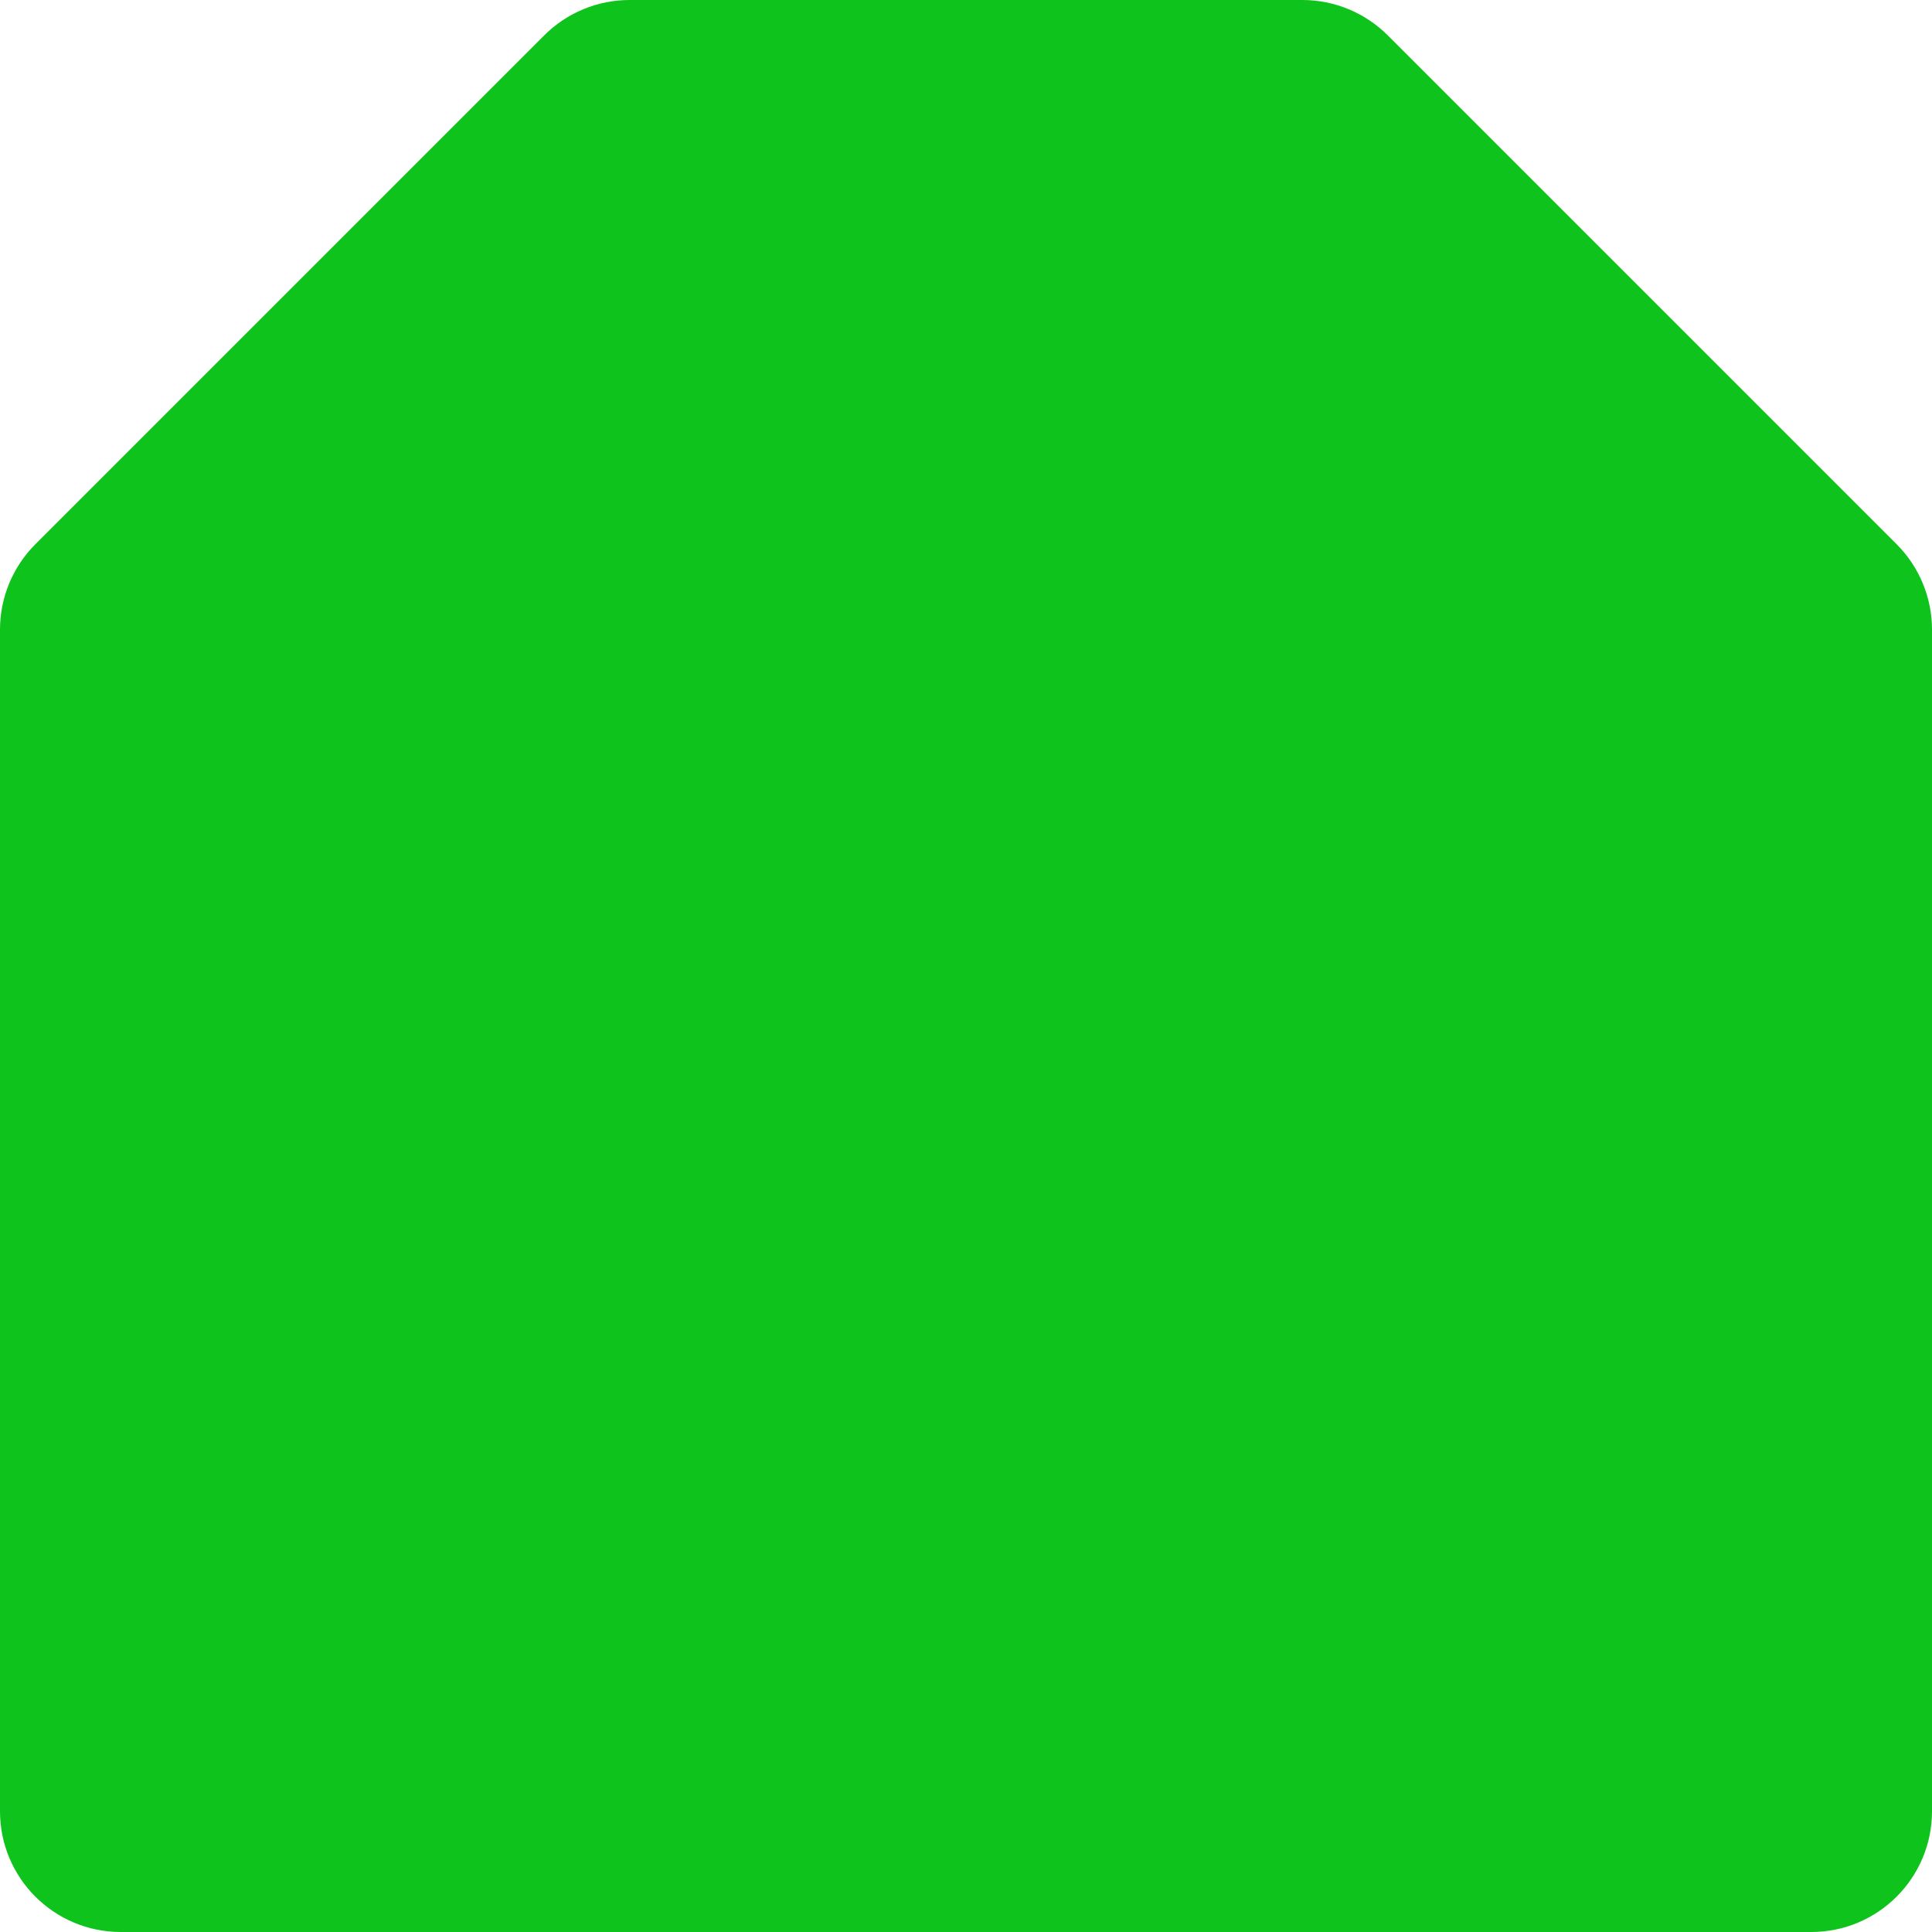 <svg width="32" height="32" viewBox="0 0 32 32" fill="none" xmlns="http://www.w3.org/2000/svg">
<path d="M0 10.428C0 9.898 0.211 9.389 0.586 9.014L9.014 0.586C9.389 0.211 9.898 0 10.428 0H21.572C22.102 0 22.611 0.211 22.986 0.586L31.414 9.014C31.789 9.389 32 9.898 32 10.428V30C32 31.105 31.105 32 30 32H2C0.895 32 0 31.105 0 30V10.428Z" fill="#0EC31B"/>
</svg>
